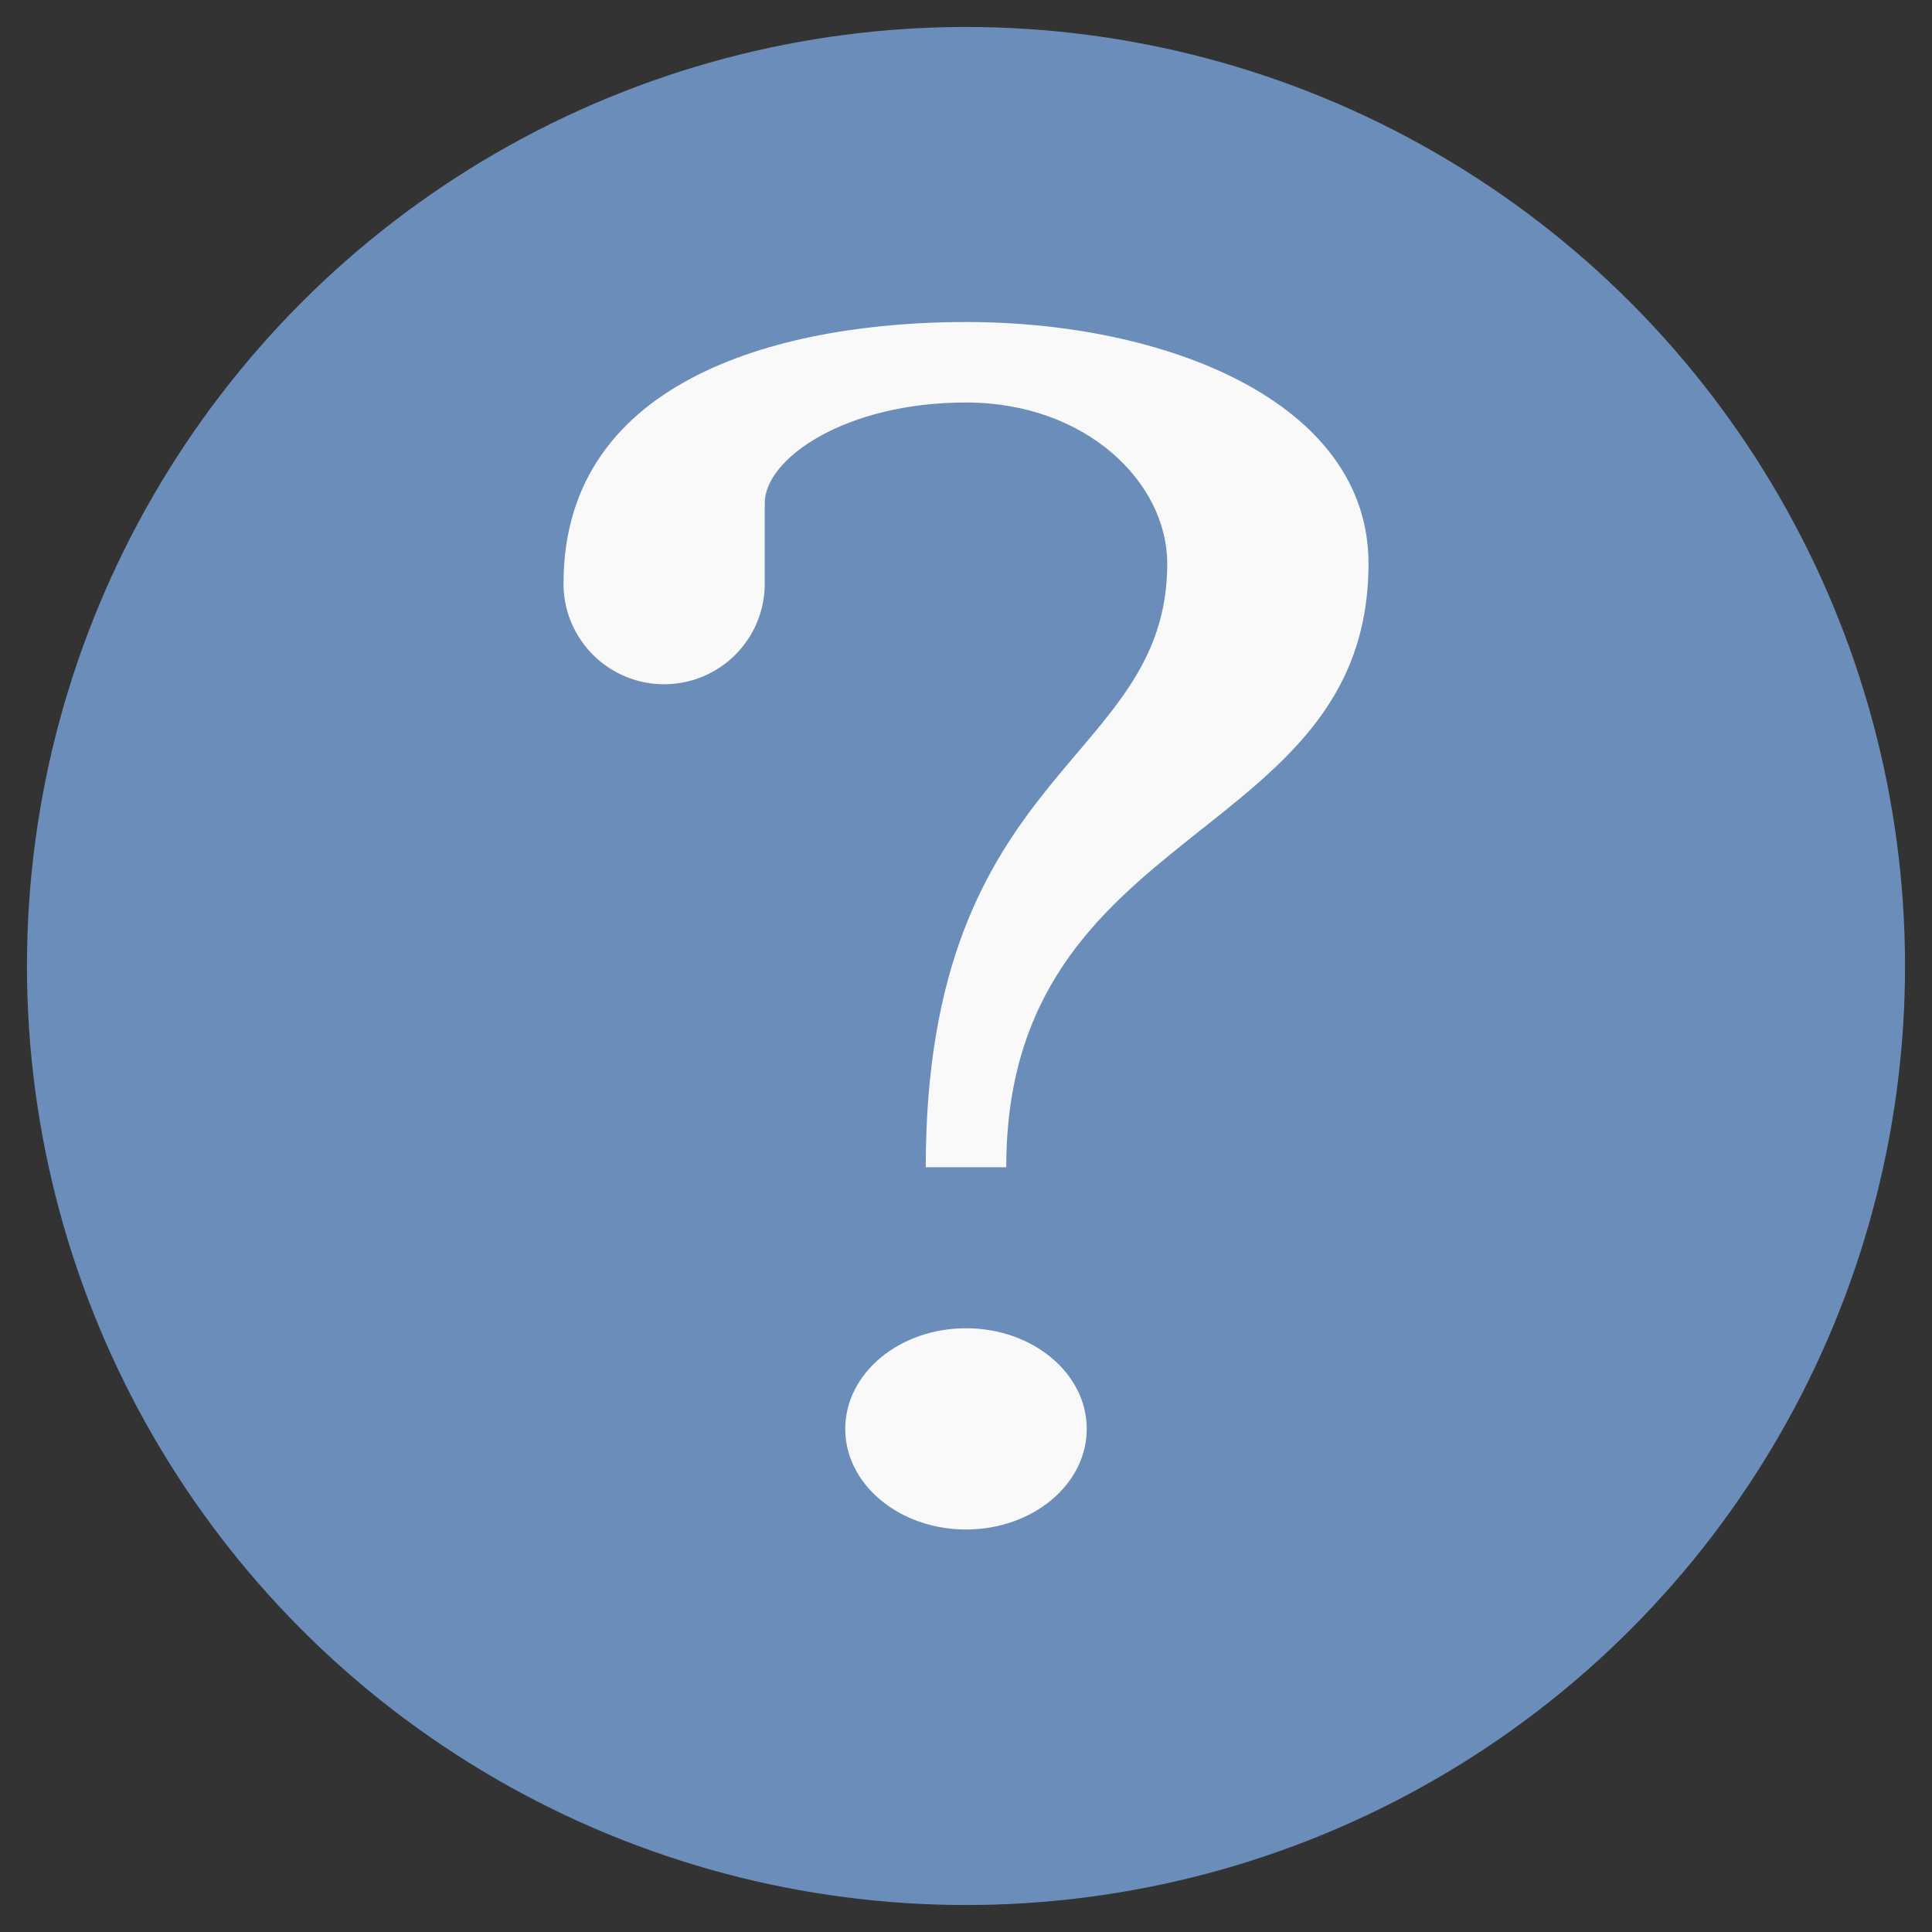 <?xml version="1.0" encoding="UTF-8" standalone="no"?>
<svg
   xmlns:dc="http://purl.org/dc/elements/1.1/"
   xmlns:cc="http://creativecommons.org/ns#"
   xmlns:rdf="http://www.w3.org/1999/02/22-rdf-syntax-ns#"
   xmlns:svg="http://www.w3.org/2000/svg"
   xmlns="http://www.w3.org/2000/svg"
   xmlns:sodipodi="http://sodipodi.sourceforge.net/DTD/sodipodi-0.dtd"
   xmlns:inkscape="http://www.inkscape.org/namespaces/inkscape"
   version="1.1"
   viewBox="0 0 48 48"
   id="svg2"
   inkscape:version="0.91 r13725"
   sodipodi:docname="kchmviewer.svg">
  <rect x="0" y="0" width="48" height="48" fill="#333333" stroke="none"/>
  <sodipodi:namedview
     pagecolor="#ffffff"
     bordercolor="#666666"
     borderopacity="1"
     objecttolerance="10"
     gridtolerance="10"
     guidetolerance="10"
     inkscape:pageopacity="0"
     inkscape:pageshadow="2"
     inkscape:window-width="1321"
     inkscape:window-height="744"
     id="namedview27"
     showgrid="false"
     inkscape:zoom="5.9921875"
     inkscape:cx="7.8598763"
     inkscape:cy="27.058747"
     inkscape:window-x="39"
     inkscape:window-y="24"
     inkscape:window-maximized="1"
     inkscape:current-layer="svg2" />
  <defs
     id="defs4">
    <linearGradient
       id="bg"
       x2="0"
       y1="1"
       y2="47"
       gradientUnits="userSpaceOnUse">
      <stop
         style="stop-color:#7394bd"
         offset="0"
         id="stop7" />
      <stop
         style="stop-color:#658ab7"
         offset="1"
         id="stop9" />
    </linearGradient>
  </defs>
  <circle
     style="opacity:1;fill:#6a8db9;fill-opacity:1;stroke:none"
     id="path4157"
     cx="24"
     cy="24"
     r="23.33" />
  <path
     style="fill:#f9f9f9"
     d="m24 8c-4.39 0-10 1.314-10 6.5 0 1.381 1.119 2.5 2.5 2.5s2.501-1.119 2.5-2.5c-0.001-0.793 0-0.137 0-2 0-1.107 2-2.5 5-2.5s5 2 5 4c0 5-6 5-6 15h2c0-8.64 9-8 9-15 0-4-5-6-10-6z"
     id="path23" />
  <ellipse
     style="fill:#f9f9f9"
     rx="3"
     ry="2.5"
     cy="35.5"
     cx="24"
     id="ellipse25" />
</svg>
